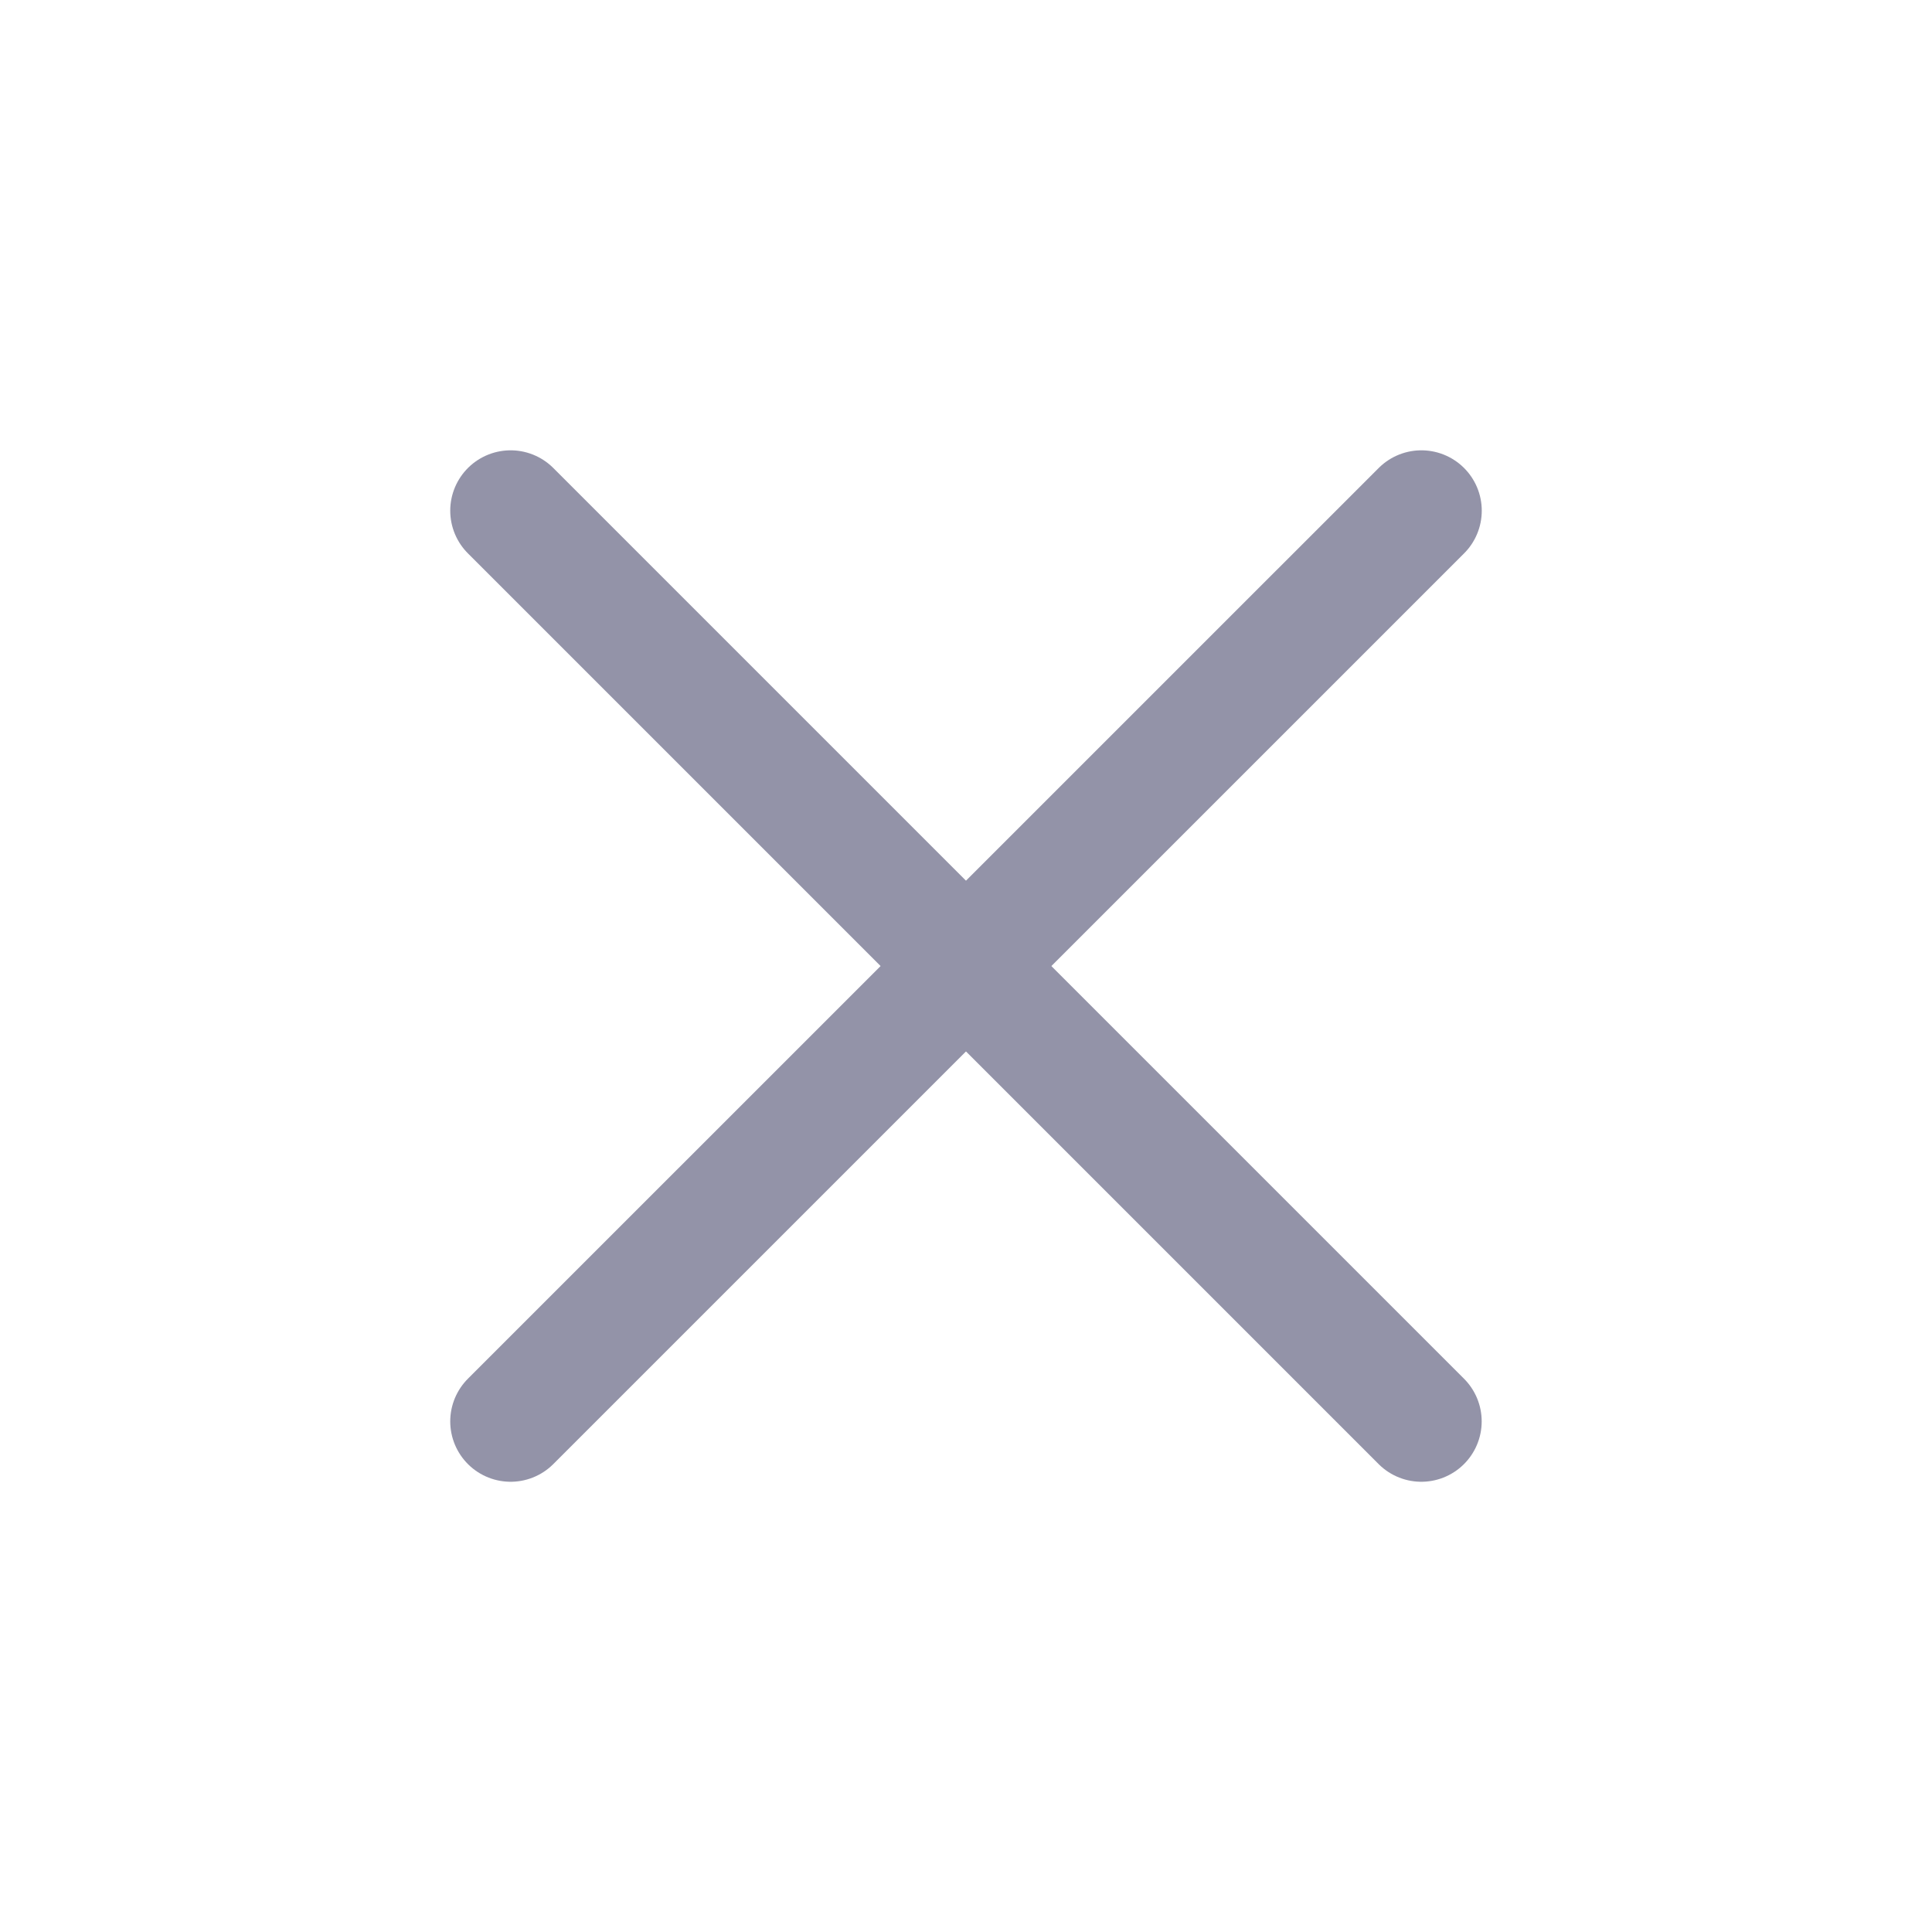 <svg width="24" height="24" viewBox="0 0 24 24" fill="none" xmlns="http://www.w3.org/2000/svg">
<path d="M6.343 17.657L17.657 6.344" stroke="#9393A8" stroke-width="1.5" stroke-linecap="round" stroke-linejoin="round"/>
<path d="M17.656 17.657L6.343 6.344" stroke="#9393A8" stroke-width="1.5" stroke-linecap="round" stroke-linejoin="round"/>
</svg>

